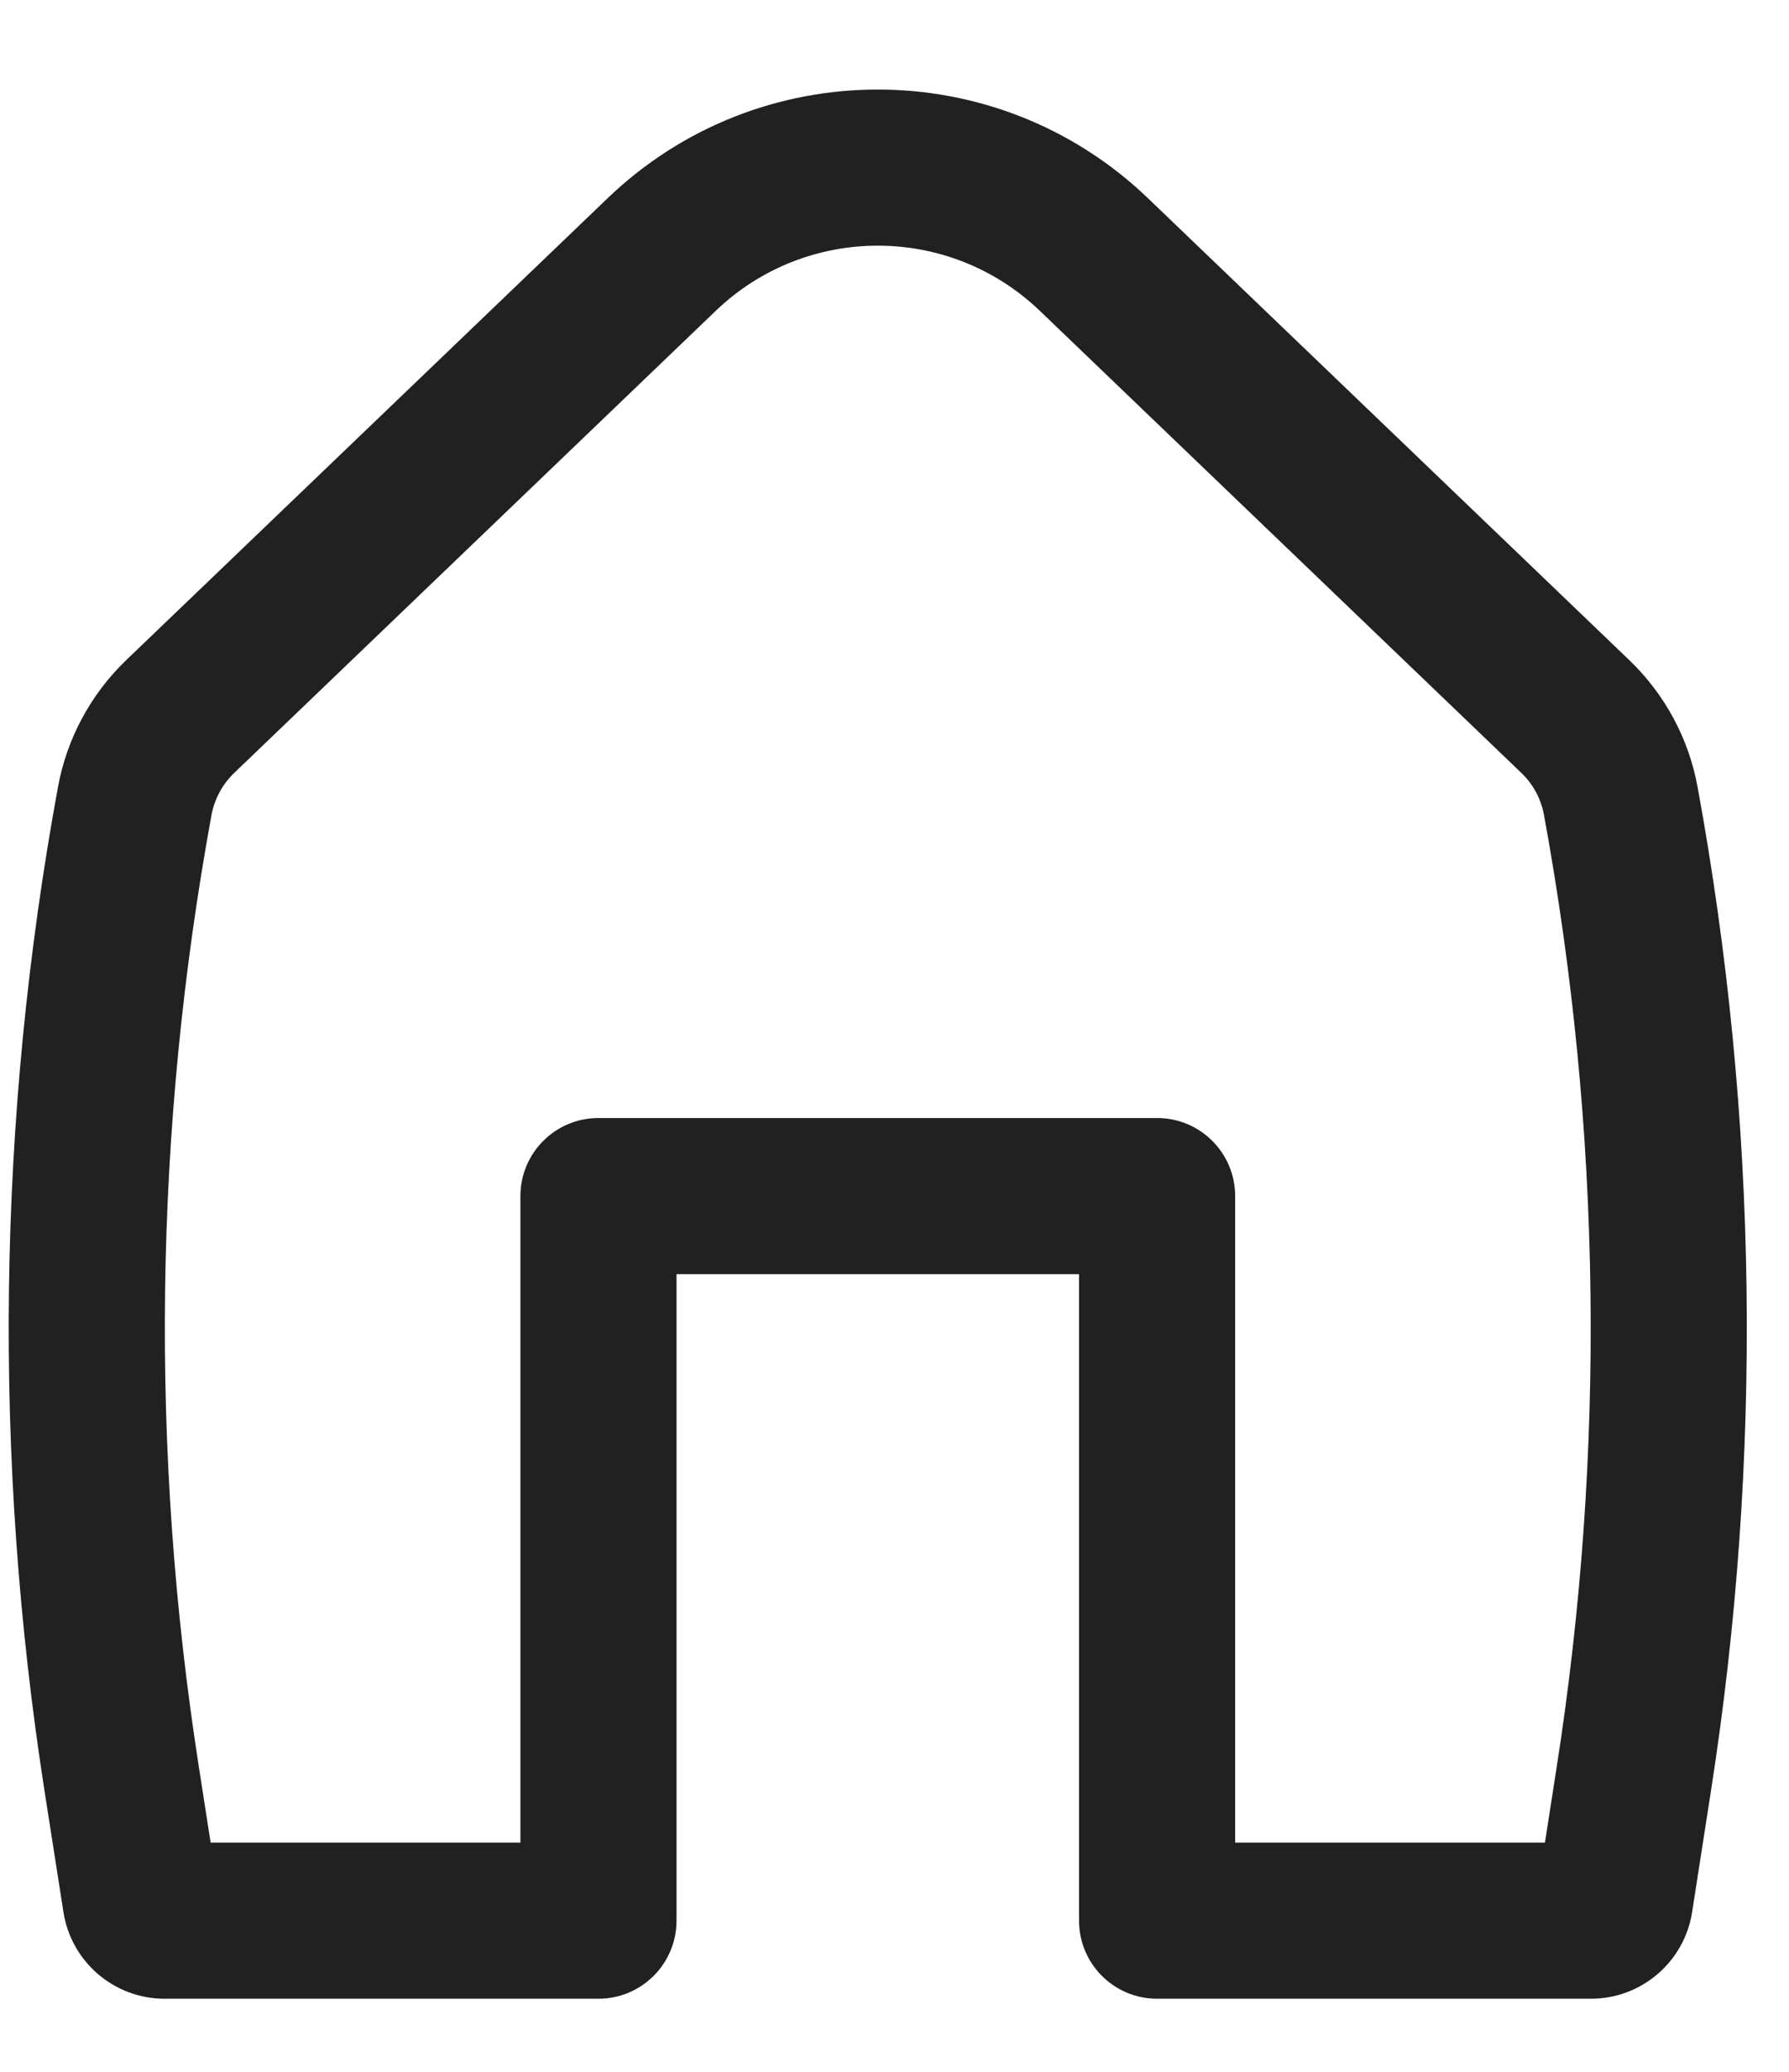 <?xml version="1.0" encoding="UTF-8"?>
<svg width="19px" height="22px" viewBox="0 0 19 22" version="1.1" xmlns="http://www.w3.org/2000/svg" xmlns:xlink="http://www.w3.org/1999/xlink">
    <title>home</title>
    <g id="vd-v3" stroke="none" stroke-width="1" fill="none" fill-rule="evenodd">
        <g id="ideal-media-plan-set-up" transform="translate(-100, -21)">
            <g id="back_button" transform="translate(88, 11)">
                <g id="Group-28" transform="translate(7, 7)">
                    <rect id="Rectangle" x="0" y="0" width="28" height="28"></rect>
                    <g id="Home" transform="translate(4.375, 3.5)" fill="#212121">
                        <path d="M11.669,2.801 C10.707,1.878 9.188,1.878 8.226,2.801 L3.112,7.708 C2.987,7.828 2.903,7.984 2.871,8.155 C2.259,11.495 2.214,14.914 2.738,18.269 L2.862,19.066 L6.152,19.066 L6.152,12.201 C6.152,11.743 6.523,11.372 6.981,11.372 L12.914,11.372 C13.372,11.372 13.743,11.743 13.743,12.201 L13.743,19.066 L17.033,19.066 L17.157,18.269 C17.681,14.914 17.636,11.495 17.023,8.155 C16.992,7.984 16.908,7.828 16.783,7.708 L11.669,2.801 Z M7.078,1.605 C8.681,0.066 11.213,0.066 12.817,1.605 L17.93,6.511 C18.307,6.873 18.56,7.343 18.654,7.856 C19.3,11.379 19.348,14.986 18.795,18.525 L18.596,19.805 C18.513,20.334 18.057,20.724 17.522,20.724 L12.914,20.724 C12.456,20.724 12.085,20.353 12.085,19.895 L12.085,13.03 L7.81,13.03 L7.81,19.895 C7.81,20.353 7.438,20.724 6.981,20.724 L2.373,20.724 C1.838,20.724 1.382,20.334 1.299,19.805 L1.099,18.525 C0.547,14.986 0.594,11.379 1.241,7.856 C1.335,7.343 1.588,6.873 1.964,6.511 L7.078,1.605 Z" id="Shape"></path>
                    </g>
                </g>
            </g>
        </g>
    </g>
</svg>